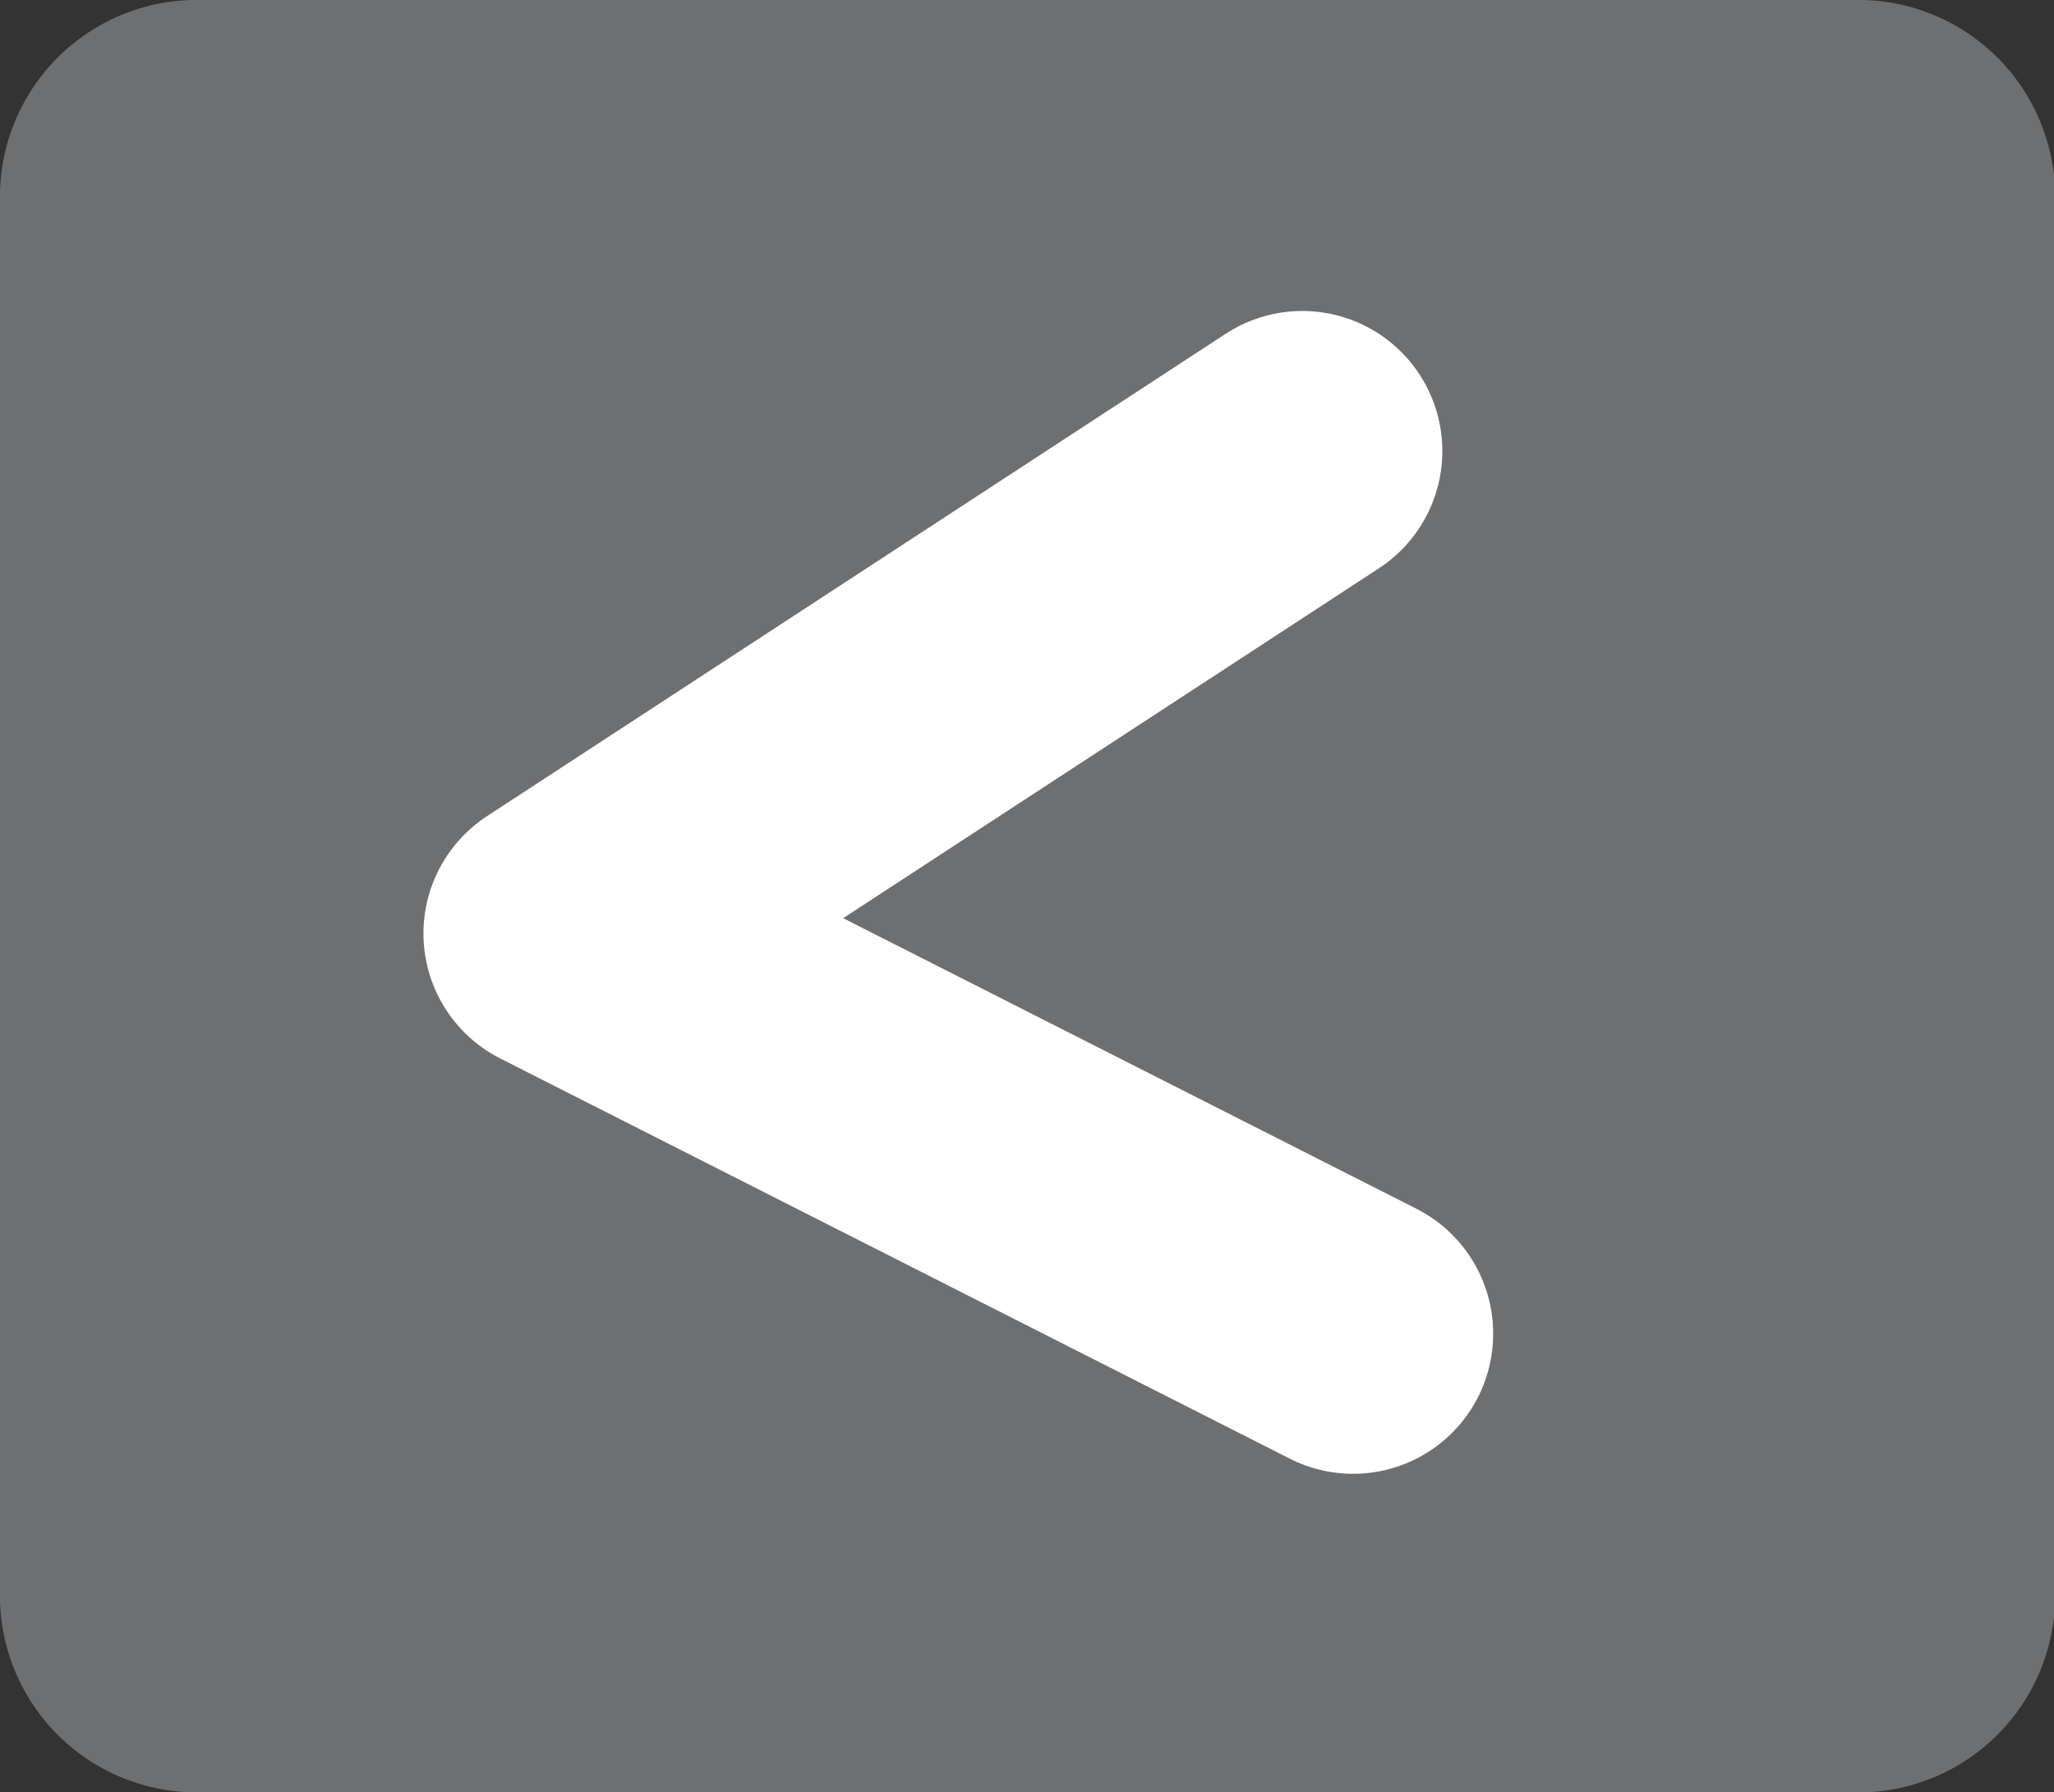 <svg id="Layer_1" data-name="Layer 1" xmlns="http://www.w3.org/2000/svg" viewBox="0 0 18.99 16.57"><rect x="0" y="0" width="18.99" height="16.57" fill="#333333" stroke="none"/><defs><style>.cls-1{fill:#6e6f71;}.cls-2{fill:none;stroke:#fff;stroke-linecap:round;stroke-linejoin:round;stroke-width:2.59px;}</style></defs><title>greyarrowleft</title><path class="cls-1" d="M26.13,26.12A1.82,1.82,0,0,0,28,24.26V11.41a1.82,1.82,0,0,0-1.86-1.86H10.86A1.82,1.82,0,0,0,9,11.41V24.26a1.82,1.82,0,0,0,1.86,1.86H26.13Z" transform="translate(-9 -9.55)"/><polyline class="cls-2" points="12.51 12.33 5.21 8.63 12.04 4.17"/></svg>